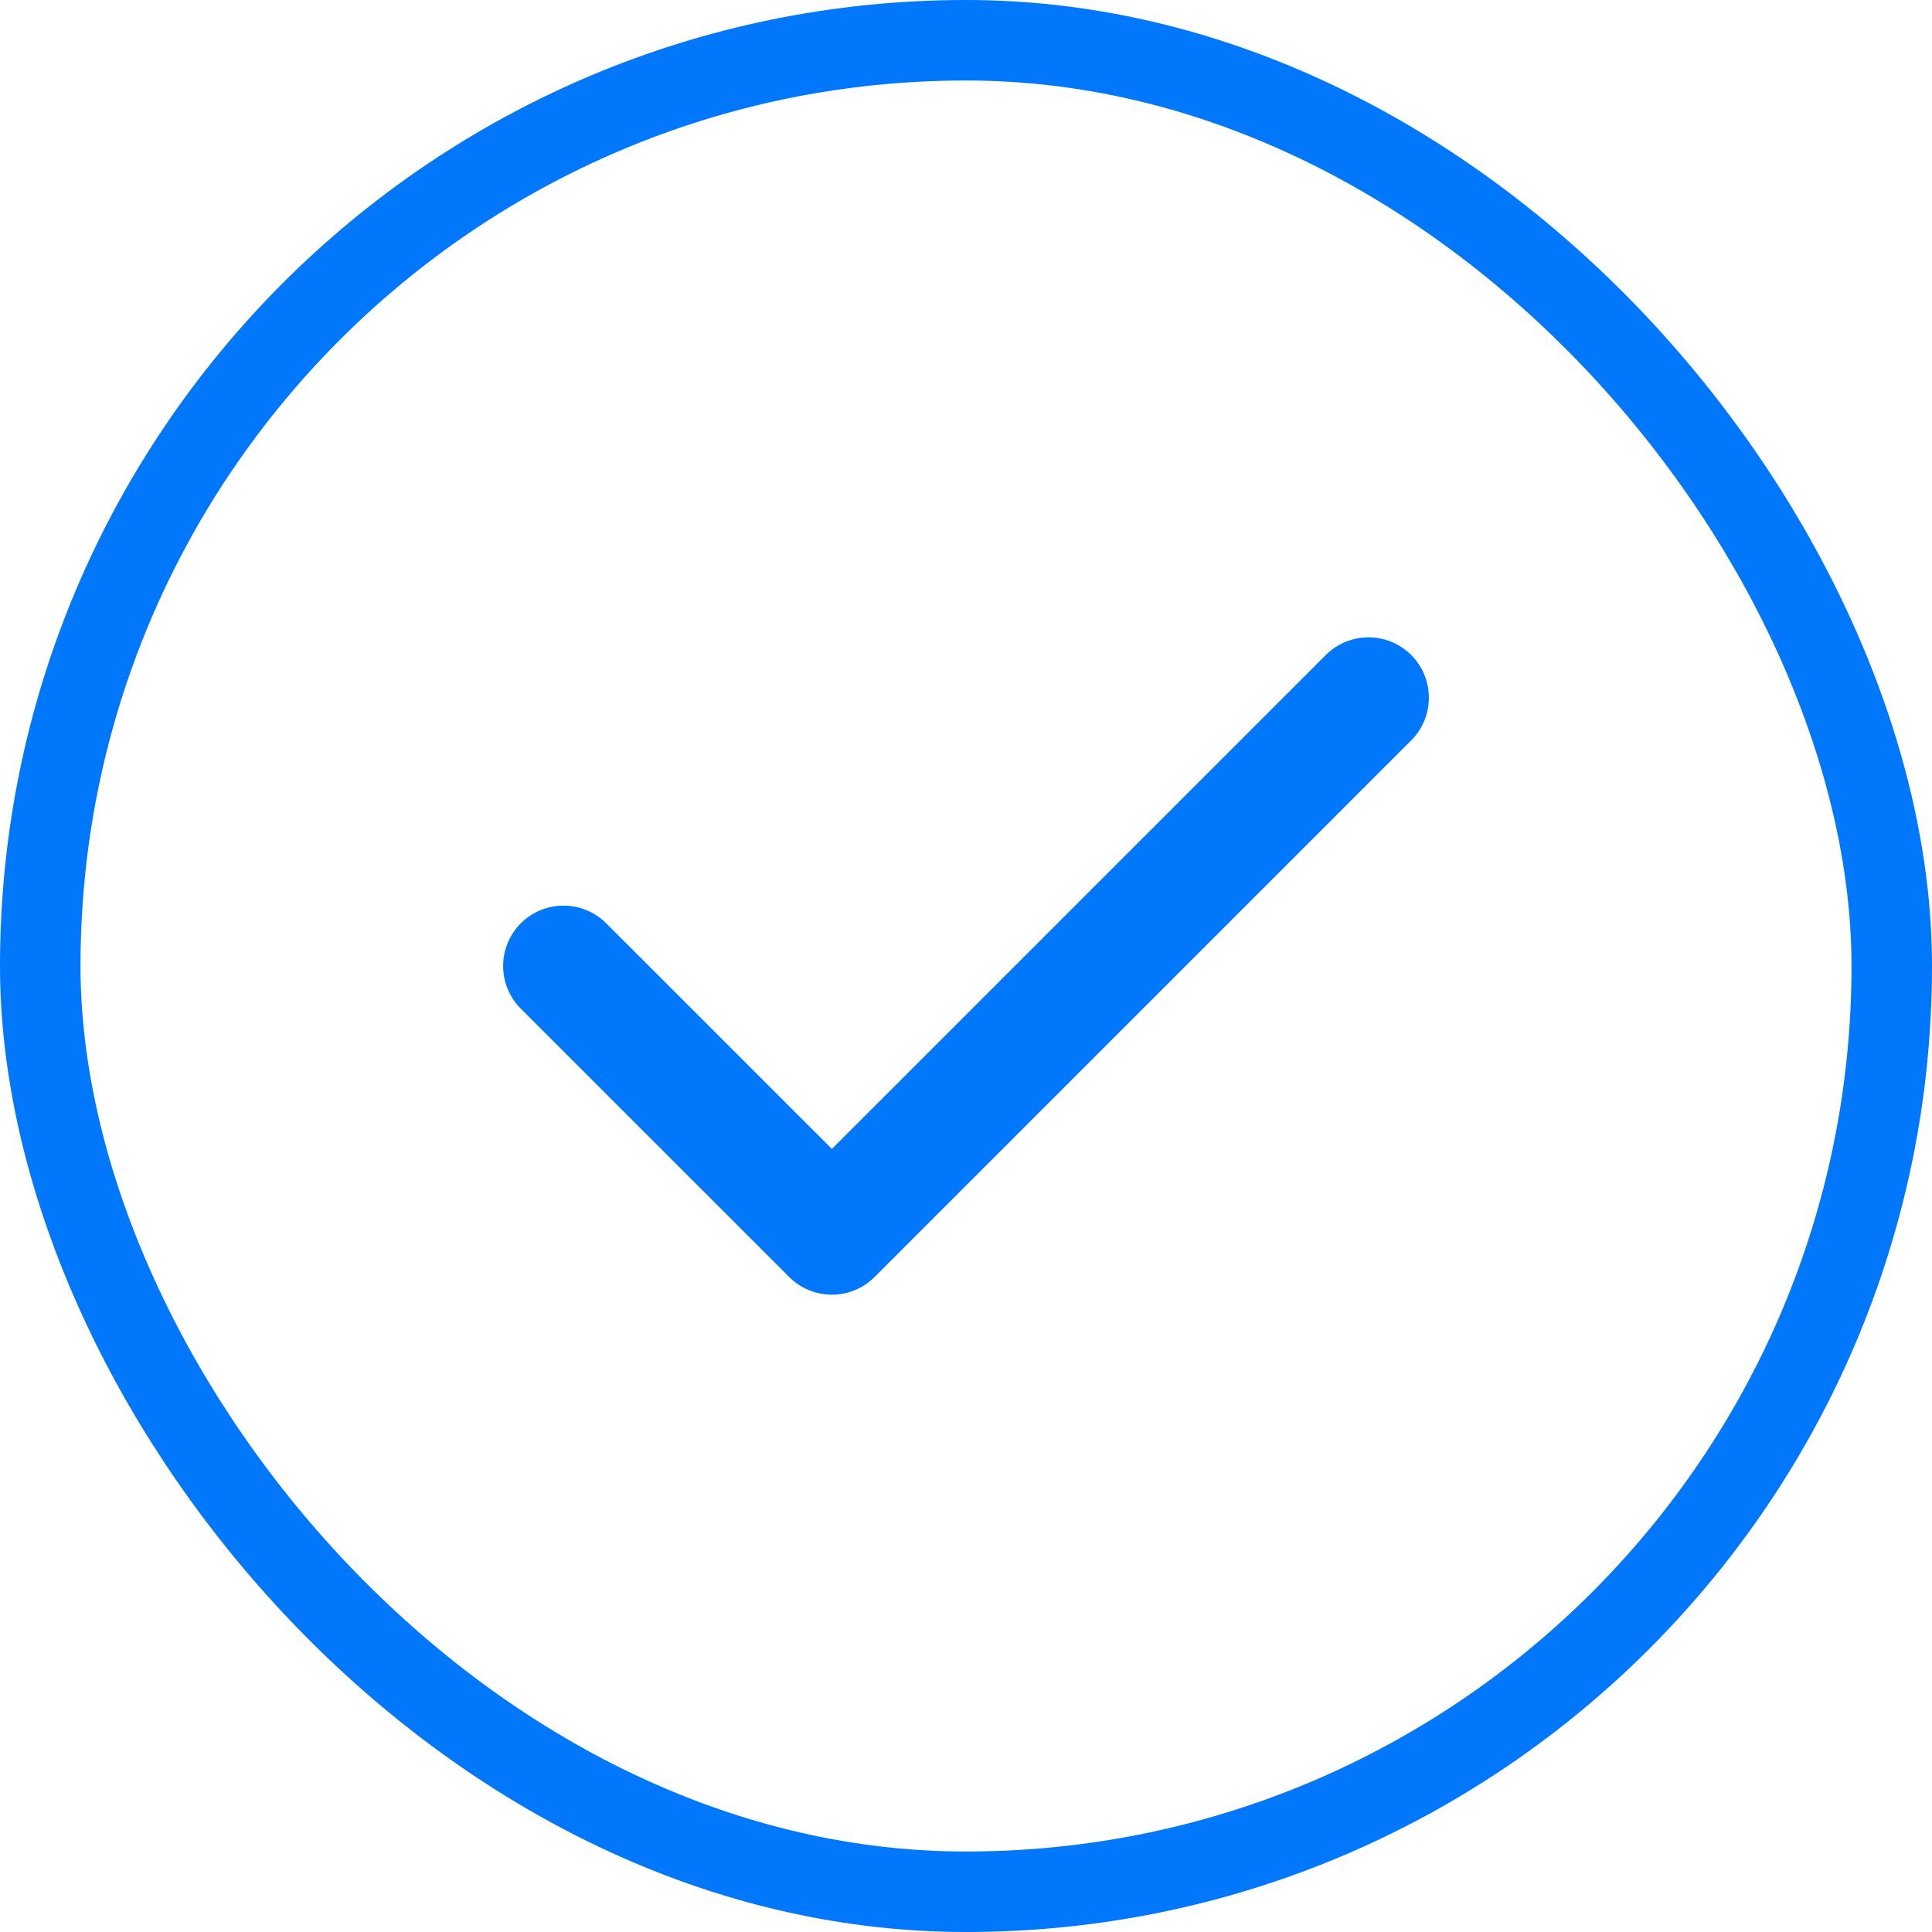 <svg width="24" height="24" viewBox="0 0 24 24" fill="none" xmlns="http://www.w3.org/2000/svg">
<rect x="0.5" y="0.5" width="23" height="23" rx="11.5" stroke="#0177FC"/>
<path d="M7 12L10.334 15.333L17 8.667" stroke="#0177FC" stroke-width="1.5" stroke-linecap="round" stroke-linejoin="round"/>
</svg>
